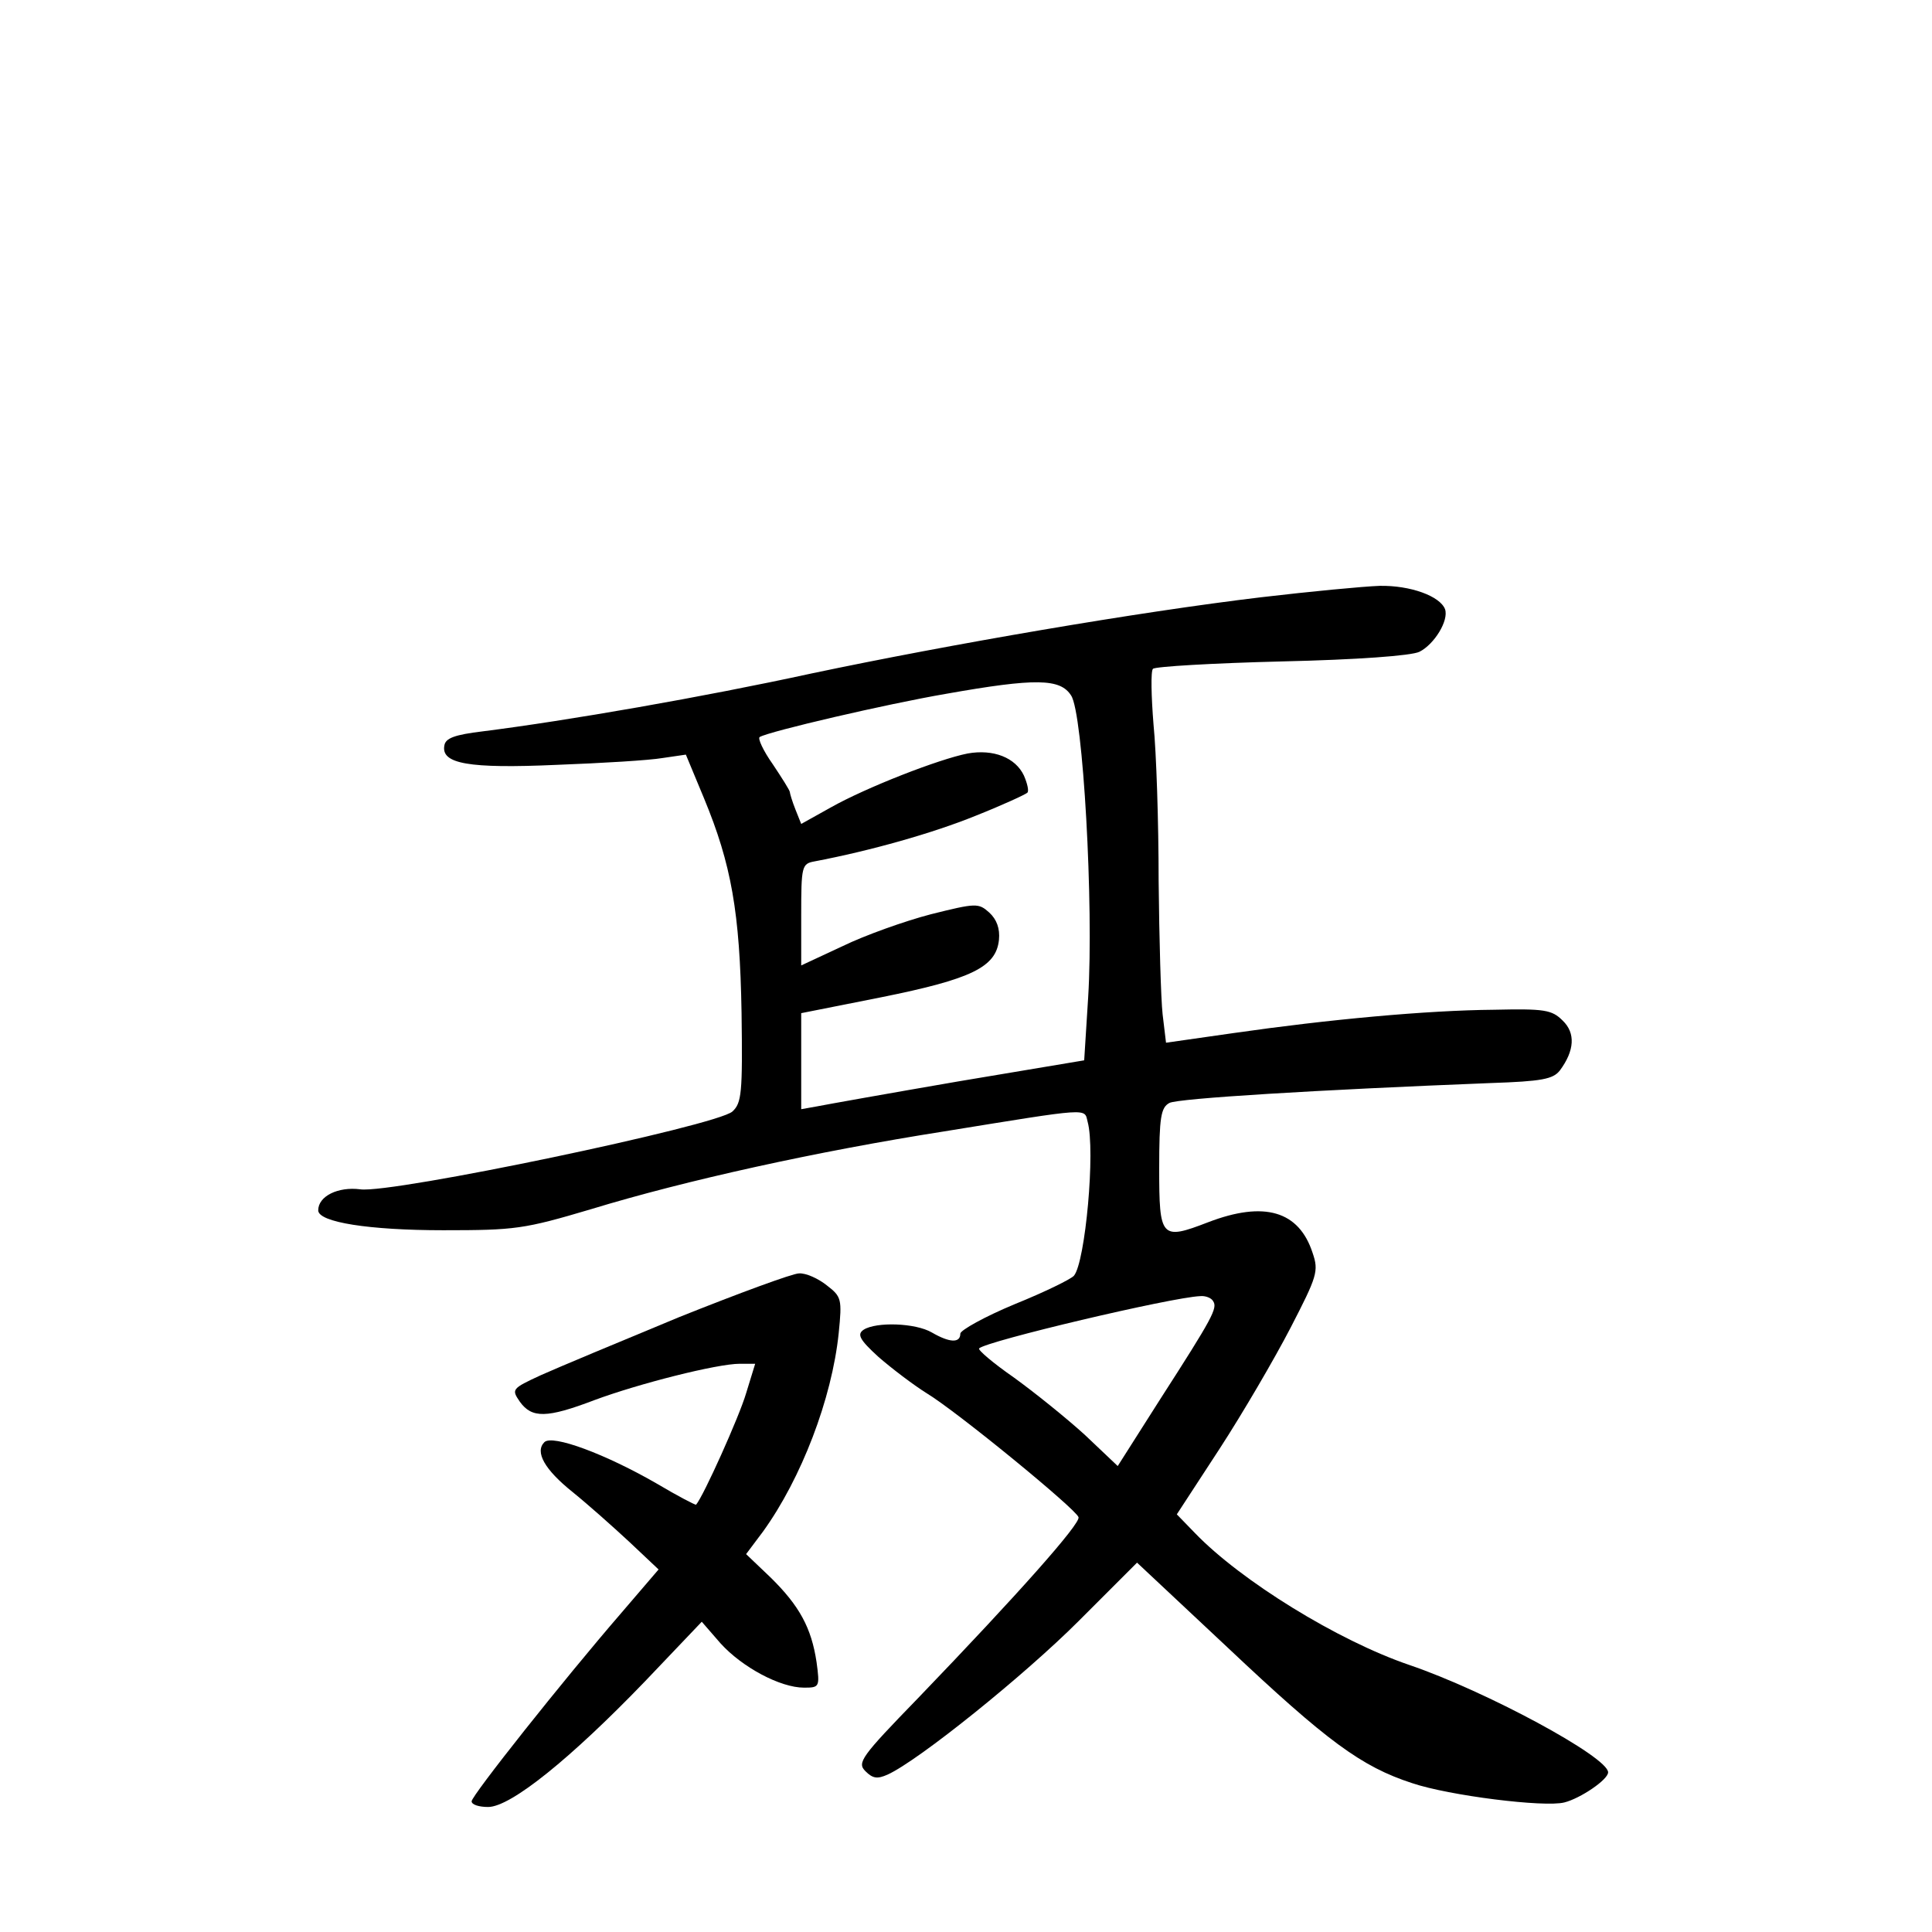<?xml version="1.0" standalone="no"?>
<!DOCTYPE svg PUBLIC "-//W3C//DTD SVG 20010904//EN"
 "http://www.w3.org/TR/2001/REC-SVG-20010904/DTD/svg10.dtd">
<svg version="1.0" xmlns="http://www.w3.org/2000/svg"
 width="340pt" height="340pt" viewBox="0 0 340 340"
 preserveAspectRatio="xMidYMid meet">
<g transform="translate(0,340) scale(0.1,-0.1)"
fill="#000000" stroke="none">
<path d="M2220 2349 c-218 -26 -549 -83 -791 -134 -193 -42 -429 -83 -579
-102 -50 -6 -66 -12 -68 -25 -6 -32 42 -41 198 -34 80 3 163 8 186 12 l41 6
32 -77 c48 -116 63 -200 66 -377 2 -143 0 -159 -16 -174 -27 -25 -600 -145
-655 -137 -39 5 -74 -12 -74 -37 0 -21 90 -35 220 -35 127 0 142 2 260 37 167
51 399 102 622 137 259 42 246 41 252 17 14 -50 -4 -247 -24 -271 -5 -6 -52
-29 -104 -50 -53 -22 -96 -46 -96 -52 0 -17 -19 -16 -50 2 -29 17 -98 19 -120
5 -12 -8 -8 -17 26 -48 23 -20 61 -49 85 -64 53 -32 263 -204 267 -218 4 -11
-105 -134 -282 -318 -101 -104 -108 -114 -93 -129 13 -13 21 -14 39 -6 55 25
241 175 336 270 l103 103 159 -149 c176 -166 236 -210 325 -239 65 -22 233
-43 268 -34 28 7 77 40 77 53 0 27 -215 143 -350 189 -126 43 -296 148 -377
232 l-32 33 75 115 c41 63 97 159 125 213 47 91 50 100 39 132 -24 74 -85 92
-184 54 -83 -32 -86 -28 -86 95 0 90 3 107 18 115 15 8 260 23 565 35 91 3
110 7 122 22 26 35 28 66 5 88 -19 19 -32 21 -121 19 -118 -1 -291 -17 -458
-41 l-119 -17 -6 50 c-3 27 -6 133 -7 235 0 102 -4 226 -9 275 -4 50 -5 94 -1
98 4 4 106 10 227 13 132 3 228 10 242 17 26 13 52 55 45 75 -9 23 -61 42
-115 41 -29 -1 -123 -10 -208 -20z m-335 -173 c21 -31 40 -370 30 -531 l-7
-111 -221 -37 c-122 -21 -234 -41 -249 -44 l-28 -5 0 84 0 85 141 28 c159 32
202 53 207 101 2 20 -4 36 -17 48 -19 17 -23 17 -103 -3 -46 -12 -116 -37
-155 -56 l-73 -34 0 89 c0 85 1 90 23 94 100 19 209 50 283 80 48 19 89 38 92
41 3 3 0 16 -6 30 -15 32 -54 47 -99 39 -51 -10 -179 -60 -241 -95 l-52 -29
-10 25 c-6 15 -10 29 -10 31 0 3 -14 25 -30 49 -17 24 -27 46 -23 48 17 10
223 58 328 76 158 28 201 27 220 -3z m250 -1066 c8 -12 -1 -29 -93 -172 l-75
-118 -58 55 c-33 30 -89 75 -125 101 -36 25 -63 48 -61 51 13 13 339 90 389
92 9 1 20 -3 23 -9z"/>
<path d="M1195 1082 c-104 -43 -214 -89 -243 -102 -52 -24 -52 -25 -37 -47 21
-29 47 -29 131 3 78 29 216 64 256 64 l27 0 -16 -52 c-12 -41 -75 -181 -88
-196 -1 -1 -32 15 -69 37 -90 52 -184 87 -198 73 -17 -17 0 -48 50 -88 26 -21
71 -61 99 -87 l52 -49 -66 -77 c-102 -118 -263 -321 -263 -331 0 -6 13 -10 29
-10 40 0 146 86 276 221 l100 105 33 -38 c38 -42 105 -78 147 -78 27 0 28 1
22 45 -9 60 -30 99 -81 149 l-43 41 30 40 c67 93 121 233 133 349 6 60 5 64
-21 84 -15 12 -37 22 -49 21 -11 0 -106 -35 -211 -77z"/>
</g>
</svg>
